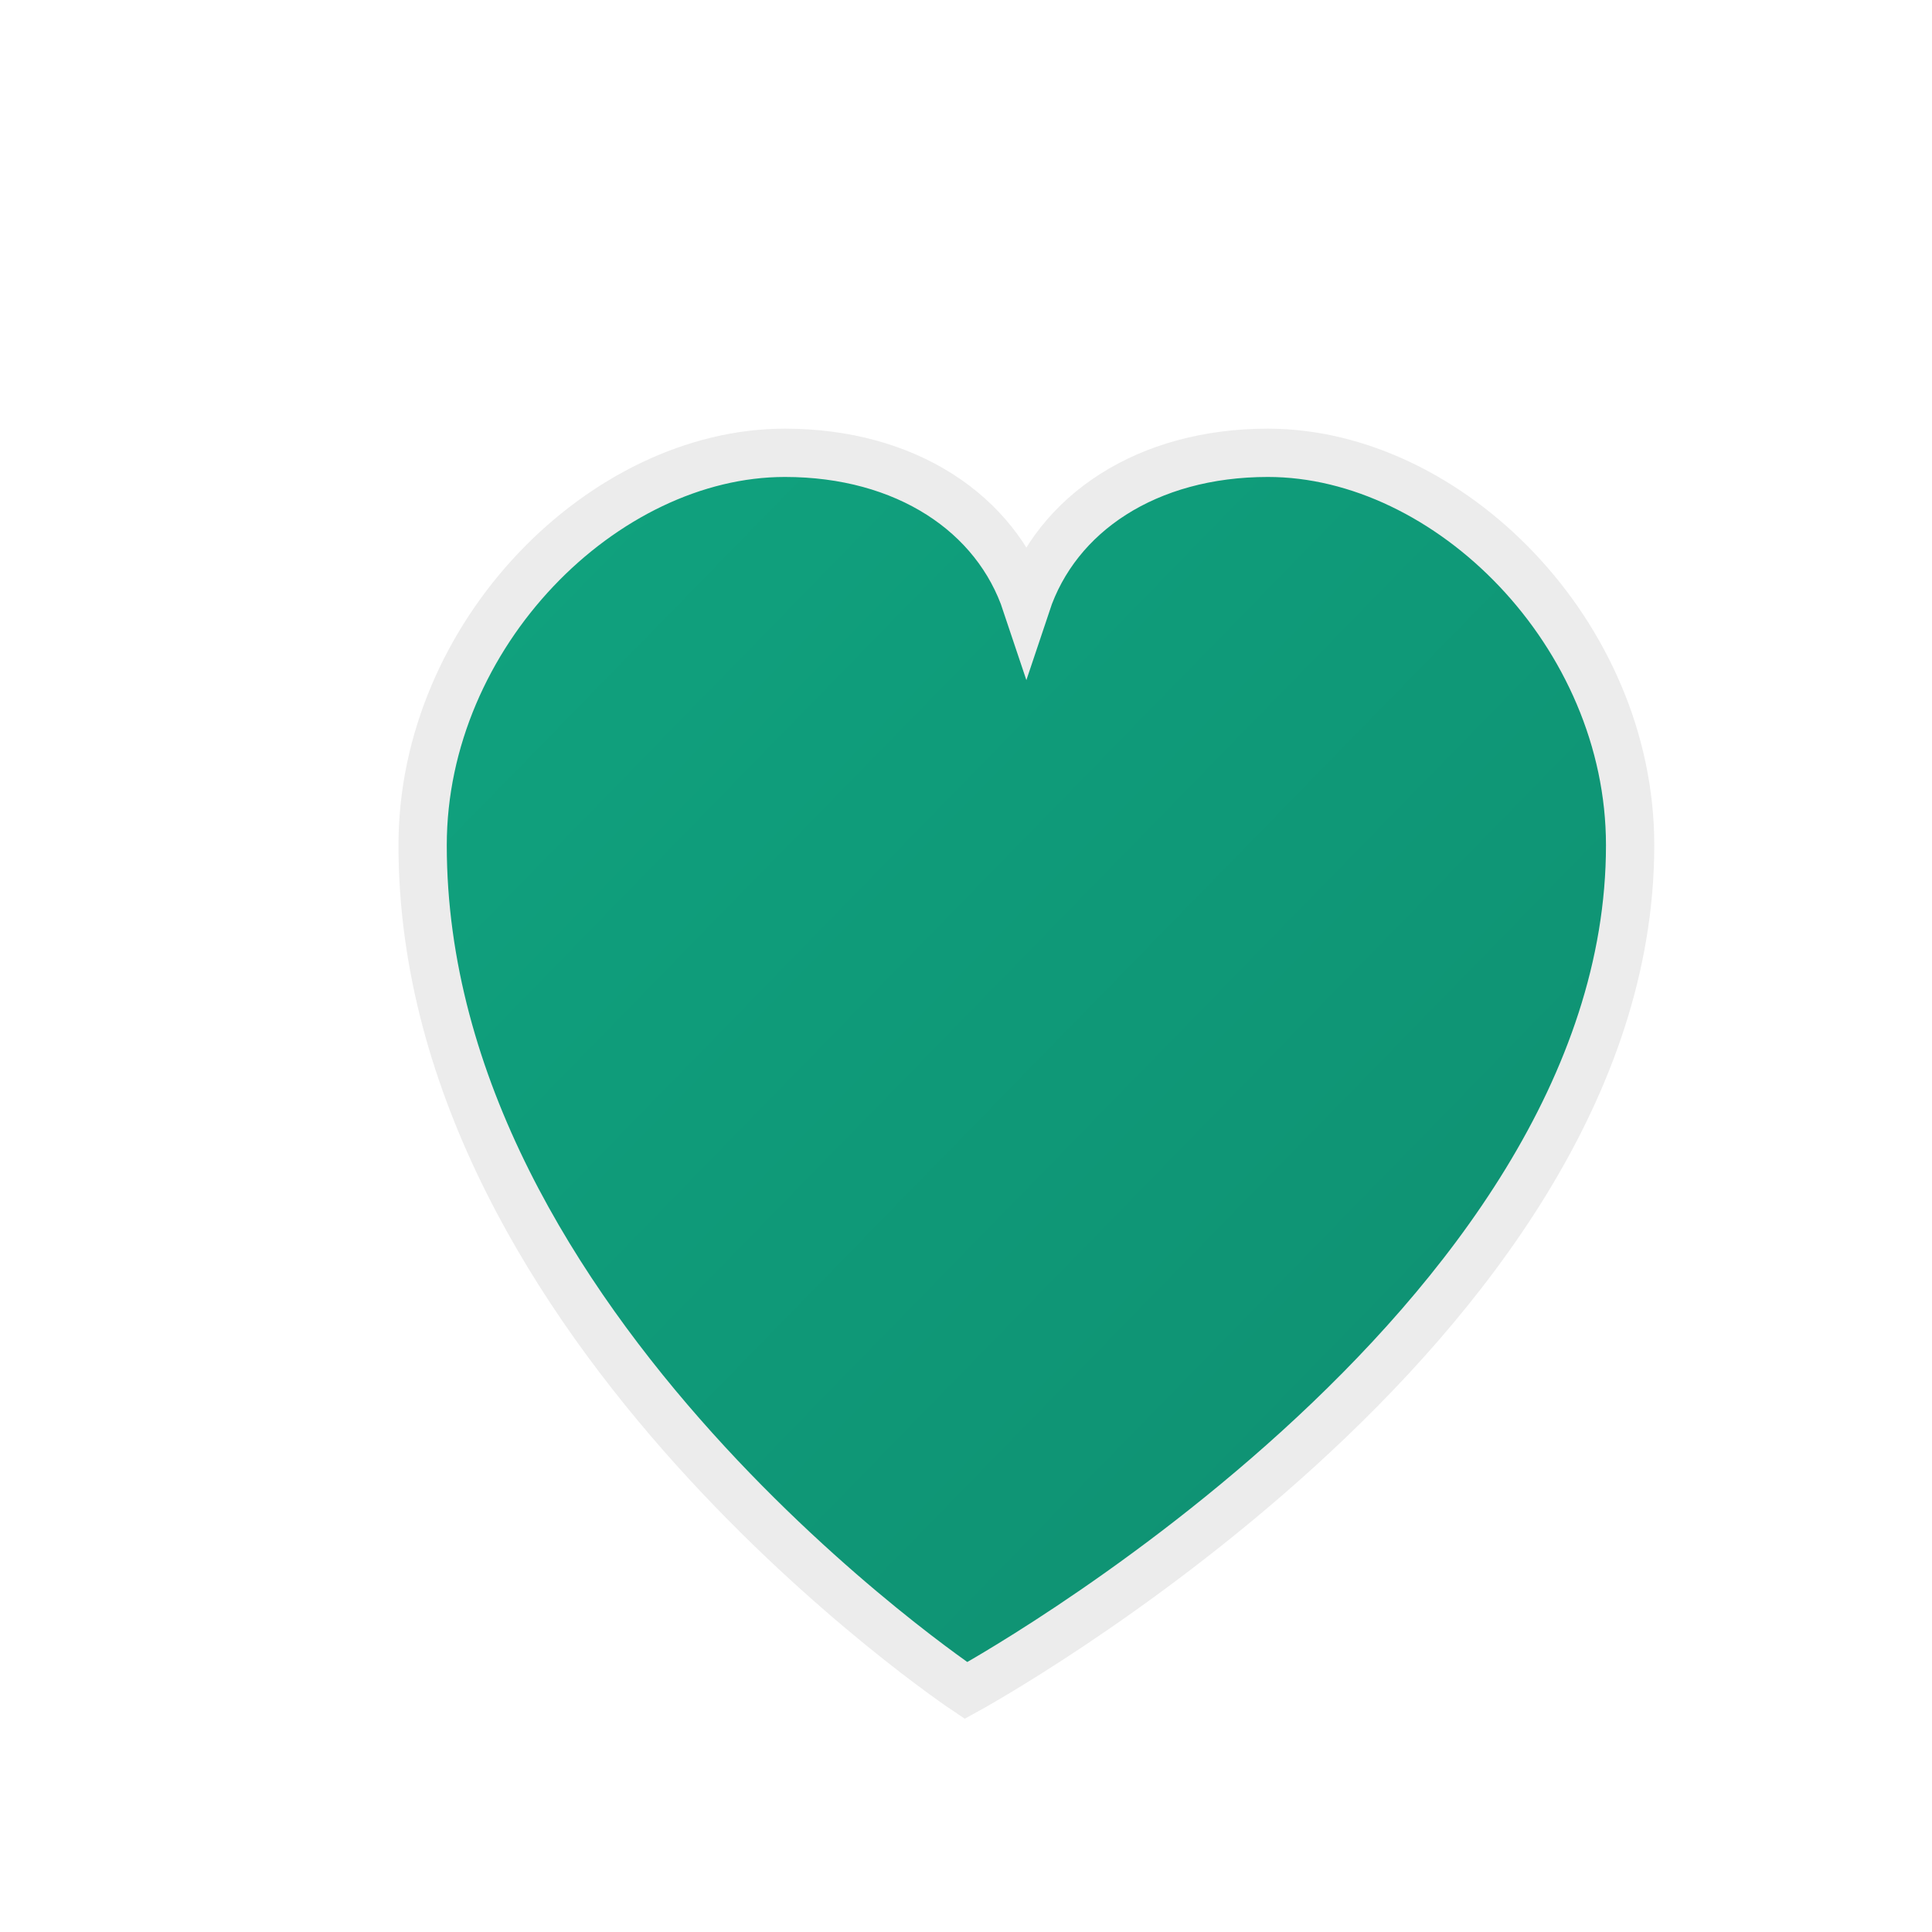 <svg width="32" height="32" viewBox="0 0 32 32" fill="none" xmlns="http://www.w3.org/2000/svg">
  <defs>
    <linearGradient id="heartGradient" x1="0%" y1="0%" x2="100%" y2="100%">
      <stop offset="0%" style="stop-color:#10a37f;stop-opacity:1" />
      <stop offset="100%" style="stop-color:#0e8e70;stop-opacity:1" />
    </linearGradient>
    <filter id="shadow" x="-20%" y="-20%" width="140%" height="140%">
      <feDropShadow dx="0" dy="1" stdDeviation="1" flood-color="#000000" flood-opacity="0.2"/>
    </filter>
  </defs>
  <rect width="32" height="32" fill="transparent"/>
  <path d="M16 28C16 28 7 22 7 14C7 10.5 10 7.5 13 7.5C15 7.5 16.5 8.5 17 10C17.5 8.5 19 7.5 21 7.5C24 7.5 27 10.5 27 14C27 22 16 28 16 28Z"
        fill="url(#heartGradient)"
        stroke="#ececec"
        stroke-width="0.8"
        filter="url(#shadow)">
    <animate attributeName="scale" values="1;1.08;1" dur="1.2s" repeatCount="indefinite"/>
  </path>
</svg>